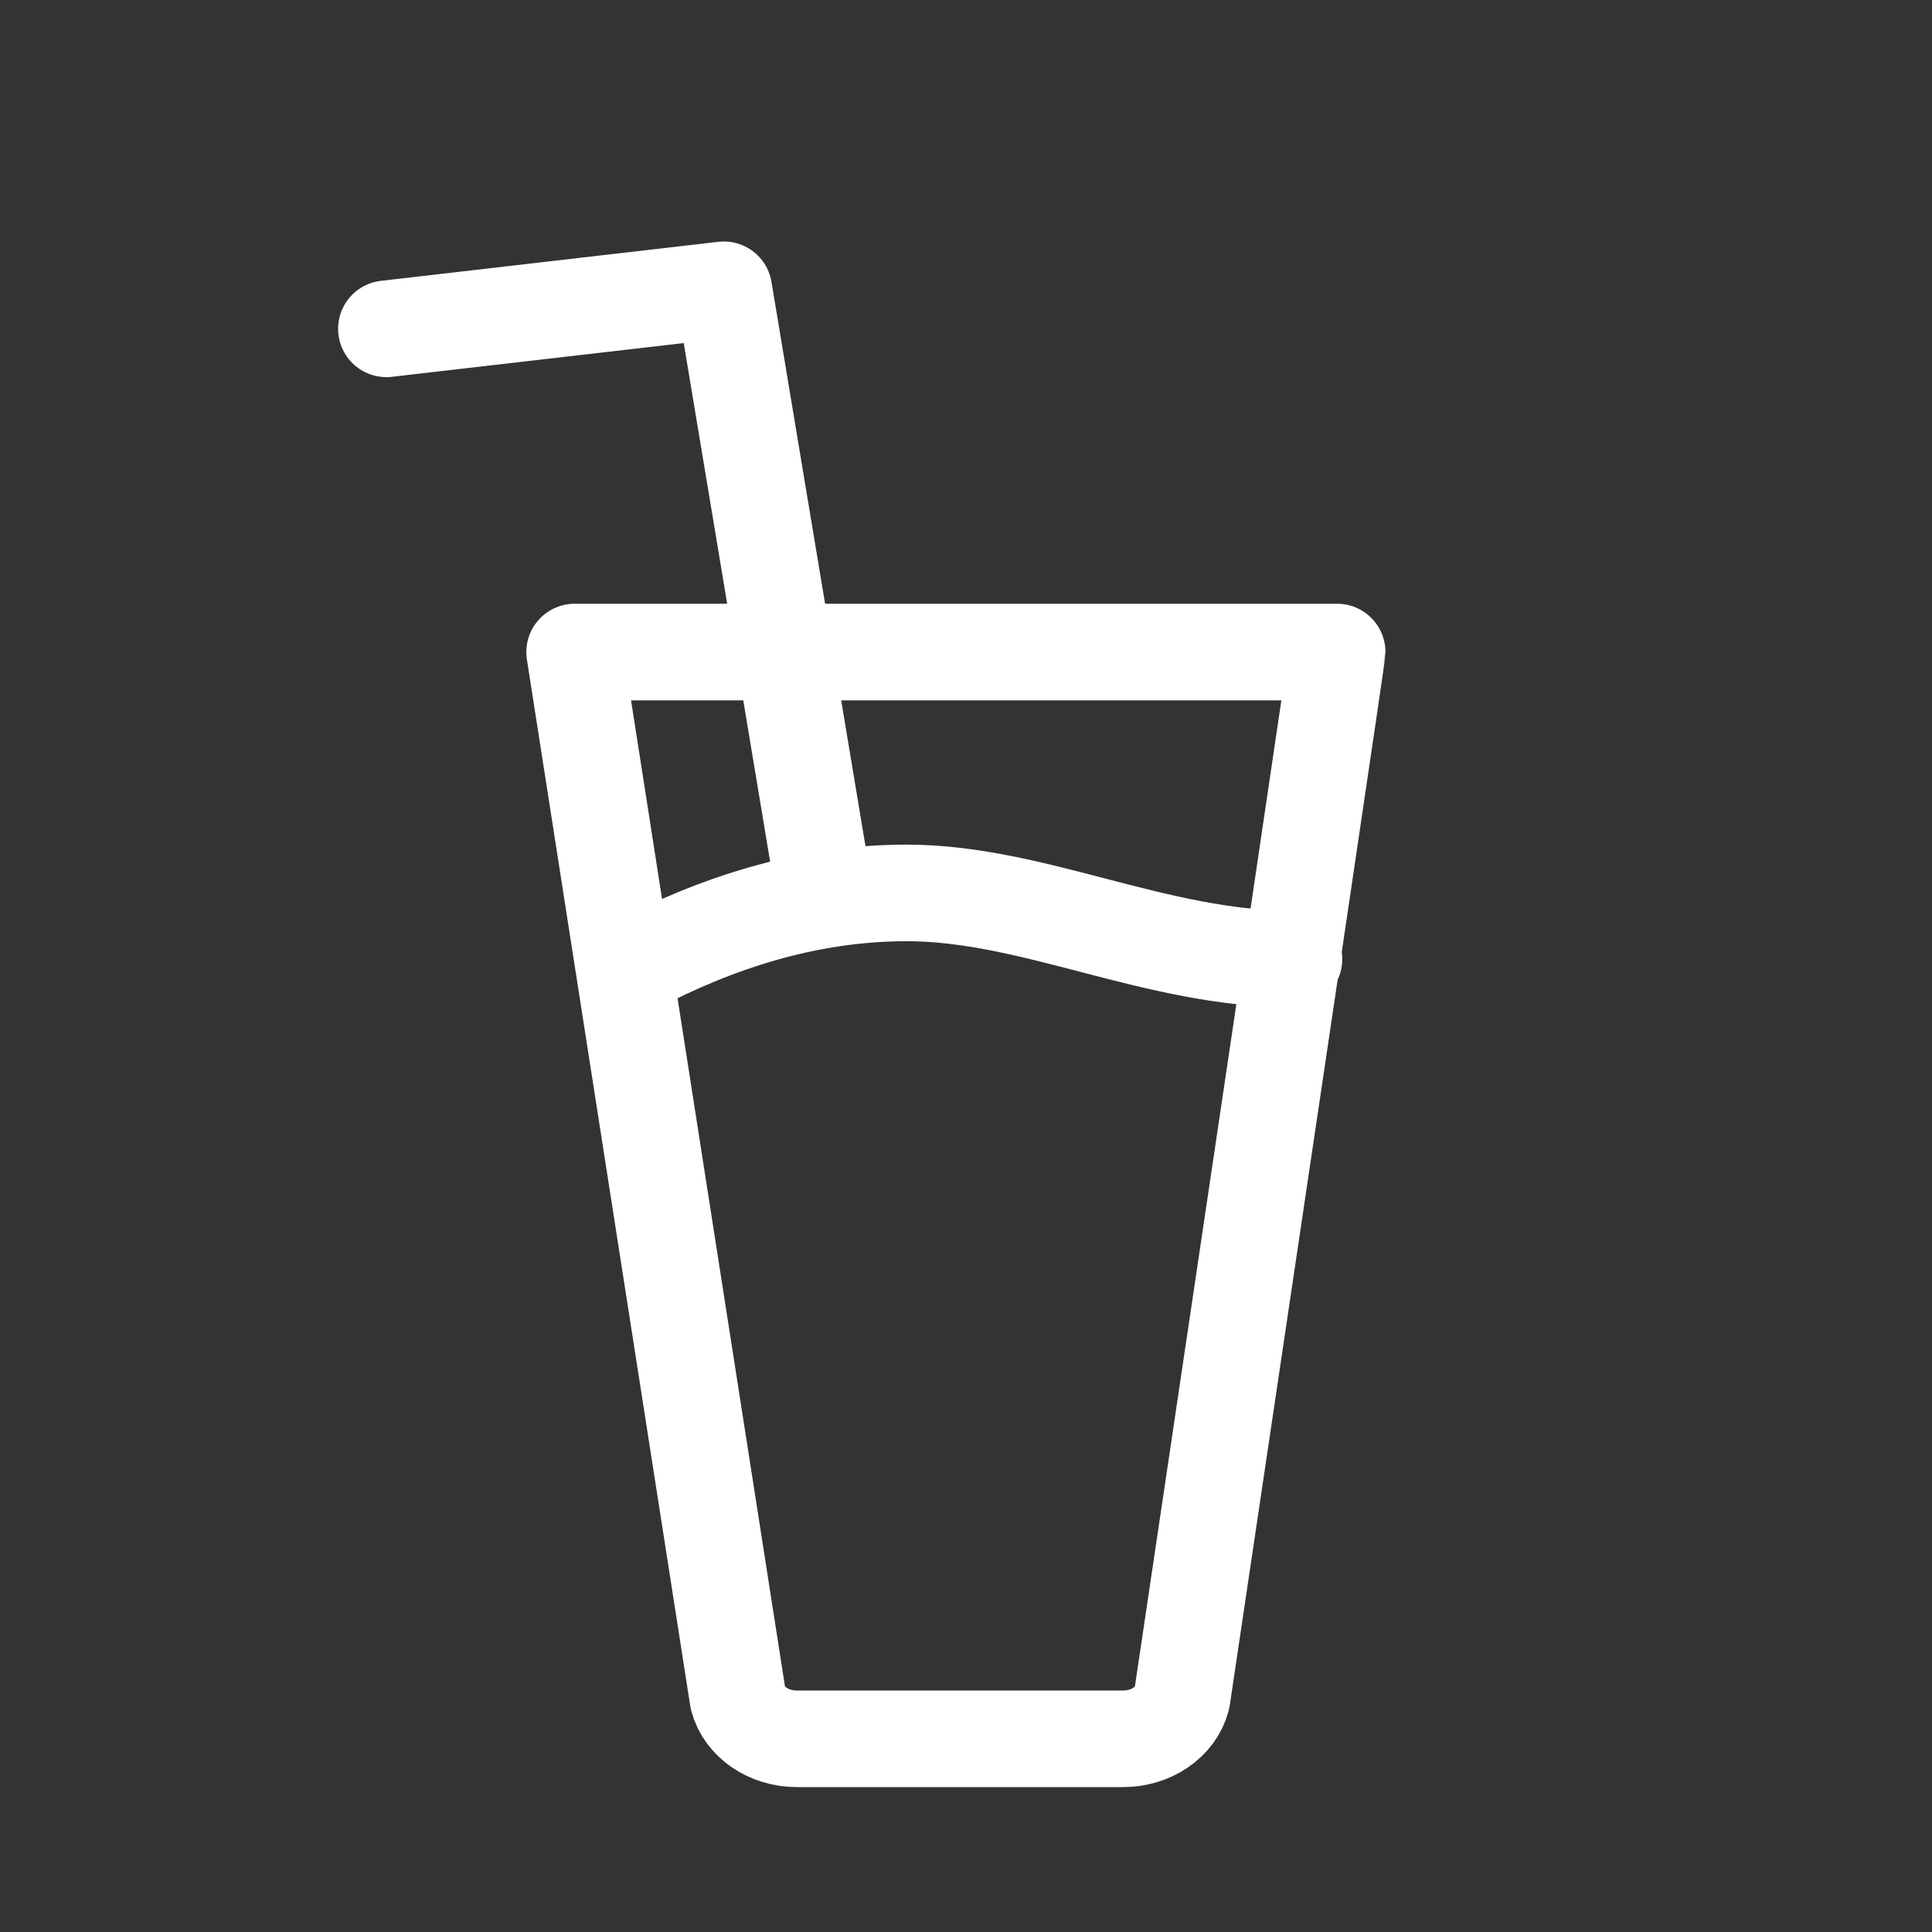 <?xml version="1.0" encoding="UTF-8"?>
<svg width="40px" height="40px" viewBox="0 0 40 40" version="1.1" xmlns="http://www.w3.org/2000/svg" xmlns:xlink="http://www.w3.org/1999/xlink">
    <rect x="0" y="0" width="40" height="40" fill="#333333" stroke="none"/>
    <!-- Generator: Sketch 63.1 (92452) - https://sketch.com -->
    <title>icon/40/bebidas-sin-alcohol-white@svg</title>
    <desc>Created with Sketch.</desc>
    <g id="icon/40/bebidas-sin-alcohol-white" stroke="none" stroke-width="1" fill="none" fill-rule="evenodd" stroke-linecap="round" stroke-linejoin="round">
        <path d="M27.684,13.5 C27.684,13.553 26.613,20.775 24.471,35.166 C24.342,35.654 23.836,36 23.252,36 L16.498,36 C15.914,36 15.408,35.654 15.279,35.166 L11.897,13.5 L27.684,13.5 Z M17.013,18.166 L14.986,6 L8,6.808 M13.407,19.858 C15.227,18.944 17.015,18.487 18.771,18.487 C21.406,18.487 23.919,19.858 26.79,19.858" id="Combined-Shape" stroke="#FFFFFF" stroke-width="2"></path>
    </g>
</svg>